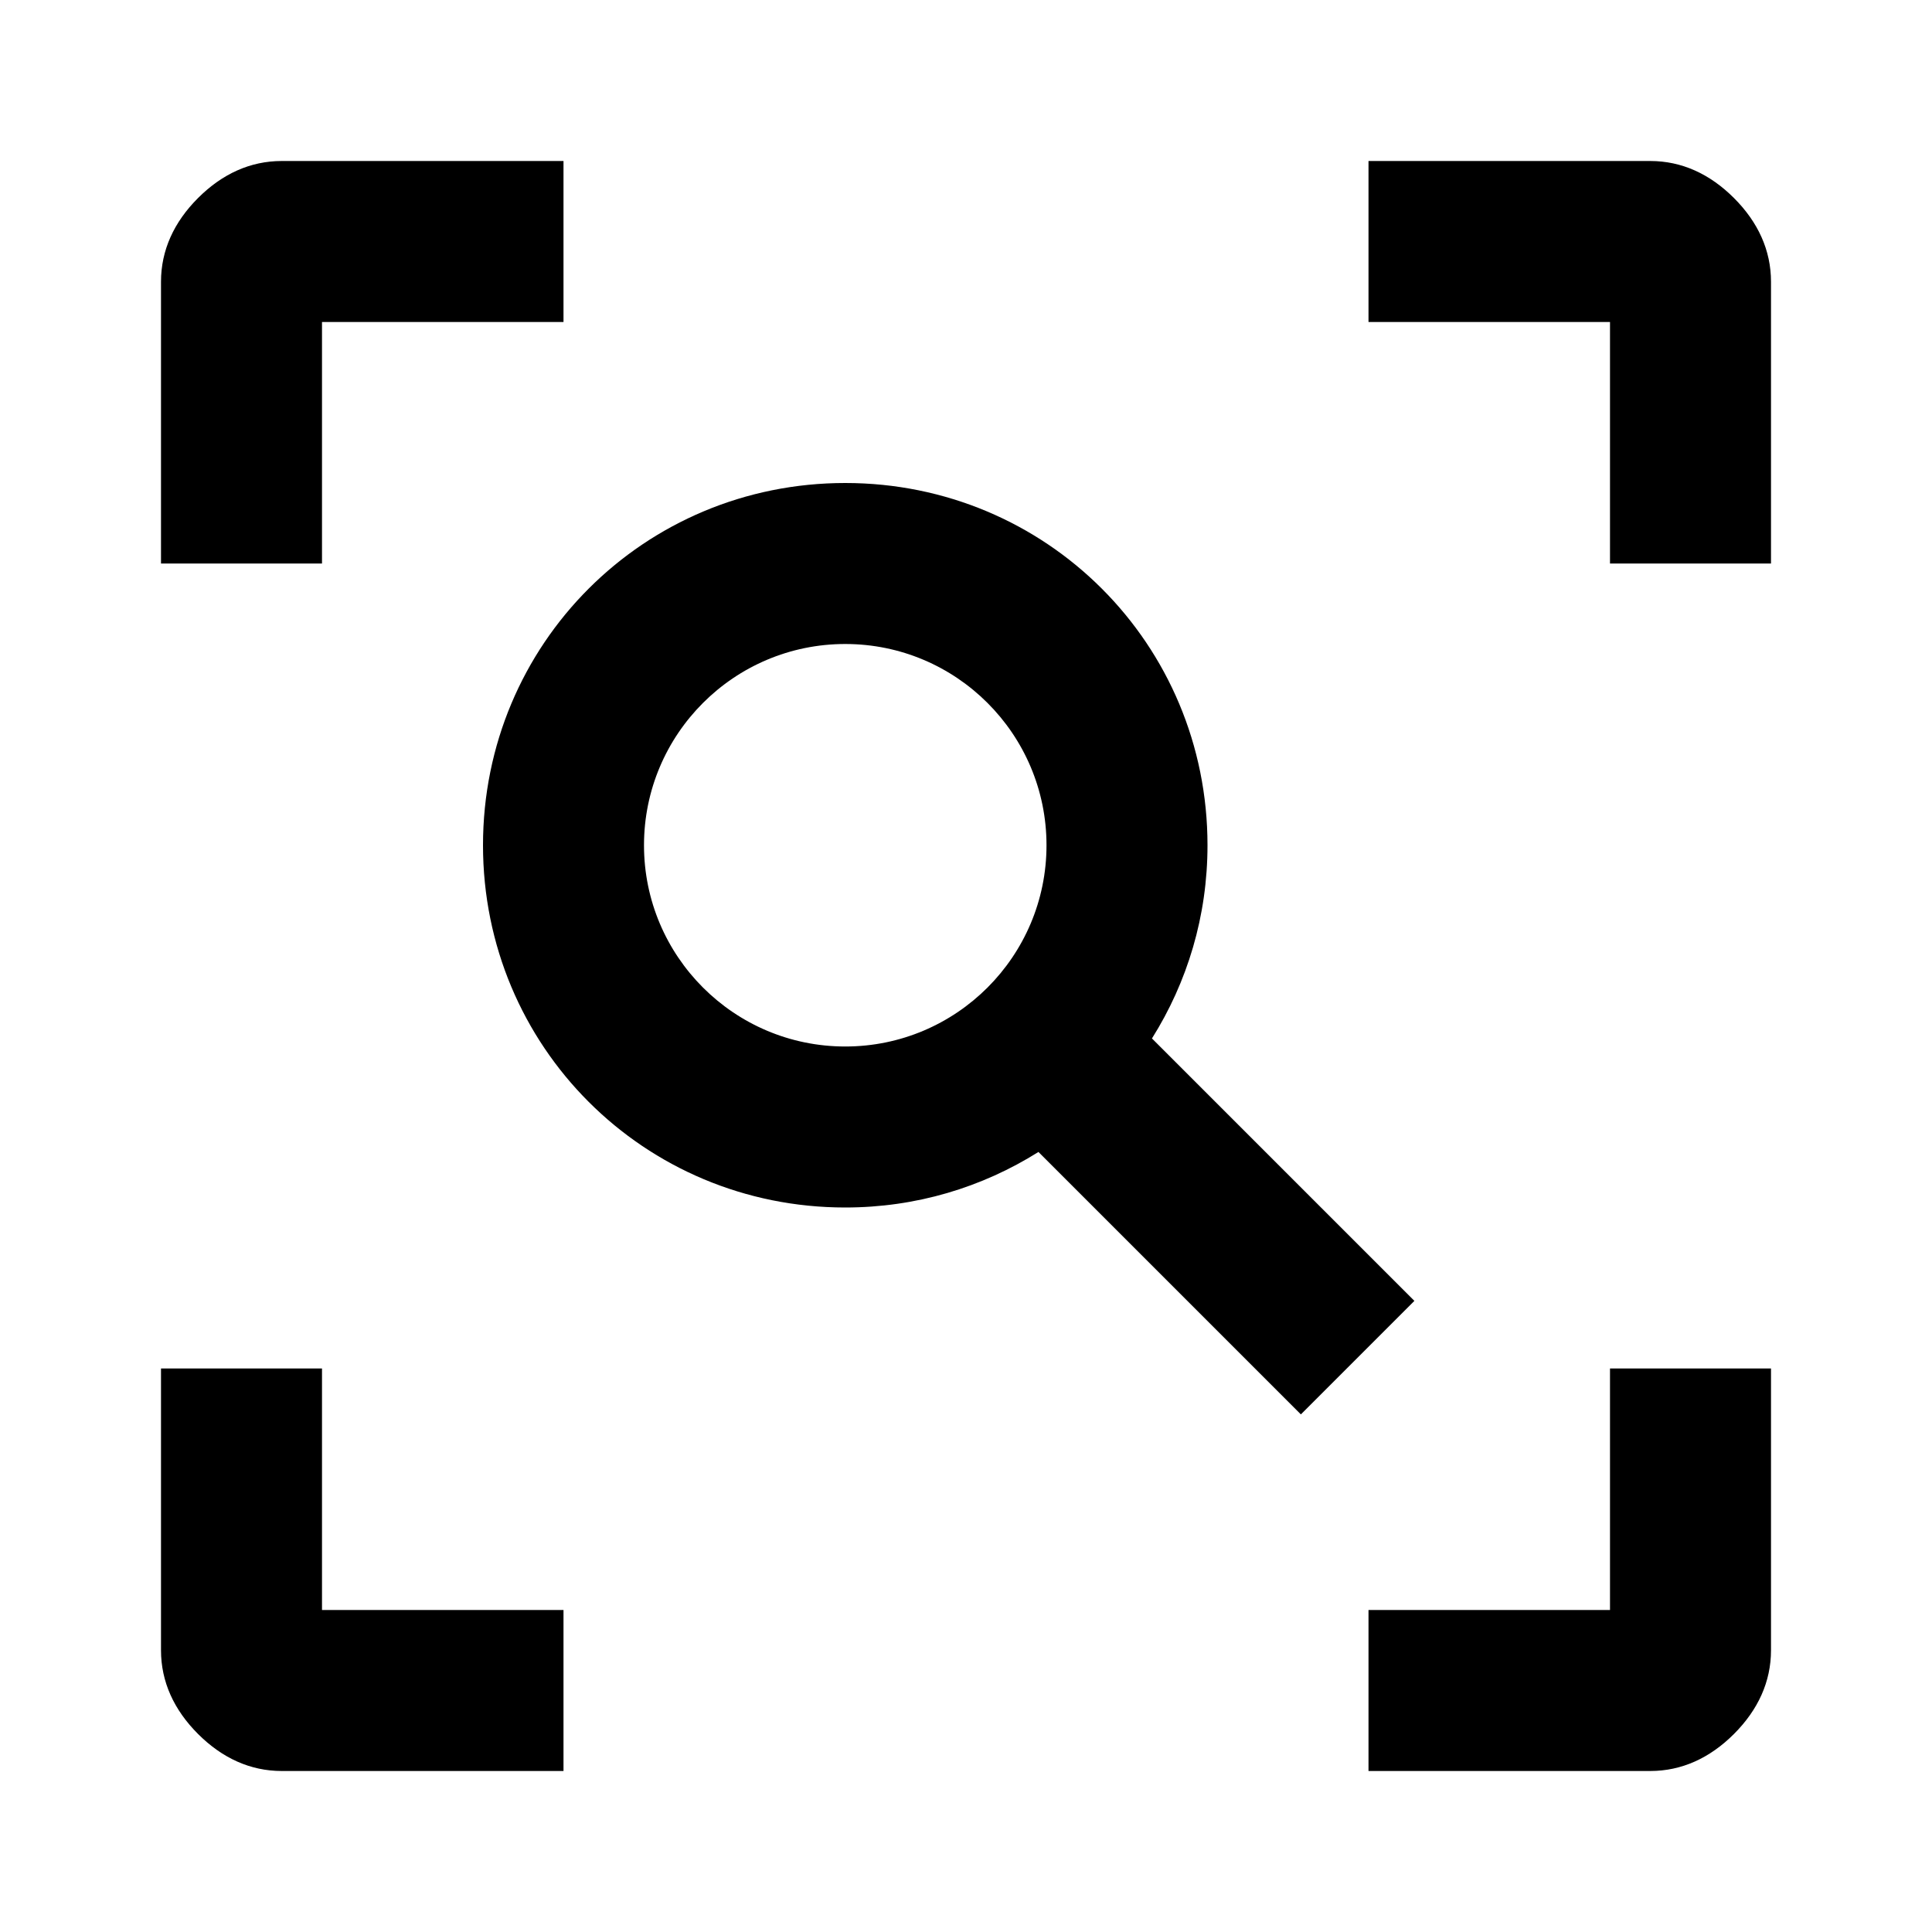 <svg xmlns="http://www.w3.org/2000/svg" width="100%" height="100%" viewBox="0 0 24 24"><path d="M17 22V20H20V17H22V20.5C22 20.89 21.84 21.24 21.54 21.54C21.24 21.84 20.89 22 20.5 22H17M7 22H3.5C3.11 22 2.76 21.84 2.46 21.54C2.16 21.24 2 20.89 2 20.5V17H4V20H7V22M17 2H20.5C20.89 2 21.24 2.16 21.54 2.46C21.84 2.76 22 3.11 22 3.5V7H20V4H17V2M7 2V4H4V7H2V3.5C2 3.11 2.16 2.76 2.46 2.46C2.76 2.16 3.11 2 3.5 2H7M10.5 6C13 6 15 8 15 10.5C15 11.38 14.75 12.2 14.31 12.9L17.57 16.16L16.16 17.57L12.9 14.31C12.2 14.75 11.38 15 10.5 15C8 15 6 13 6 10.5C6 8 8 6 10.5 6M10.5 8C9.12 8 8 9.12 8 10.5C8 11.88 9.12 13 10.5 13C11.88 13 13 11.88 13 10.5C13 9.12 11.88 8 10.5 8Z" fill="currentColor" /></svg>